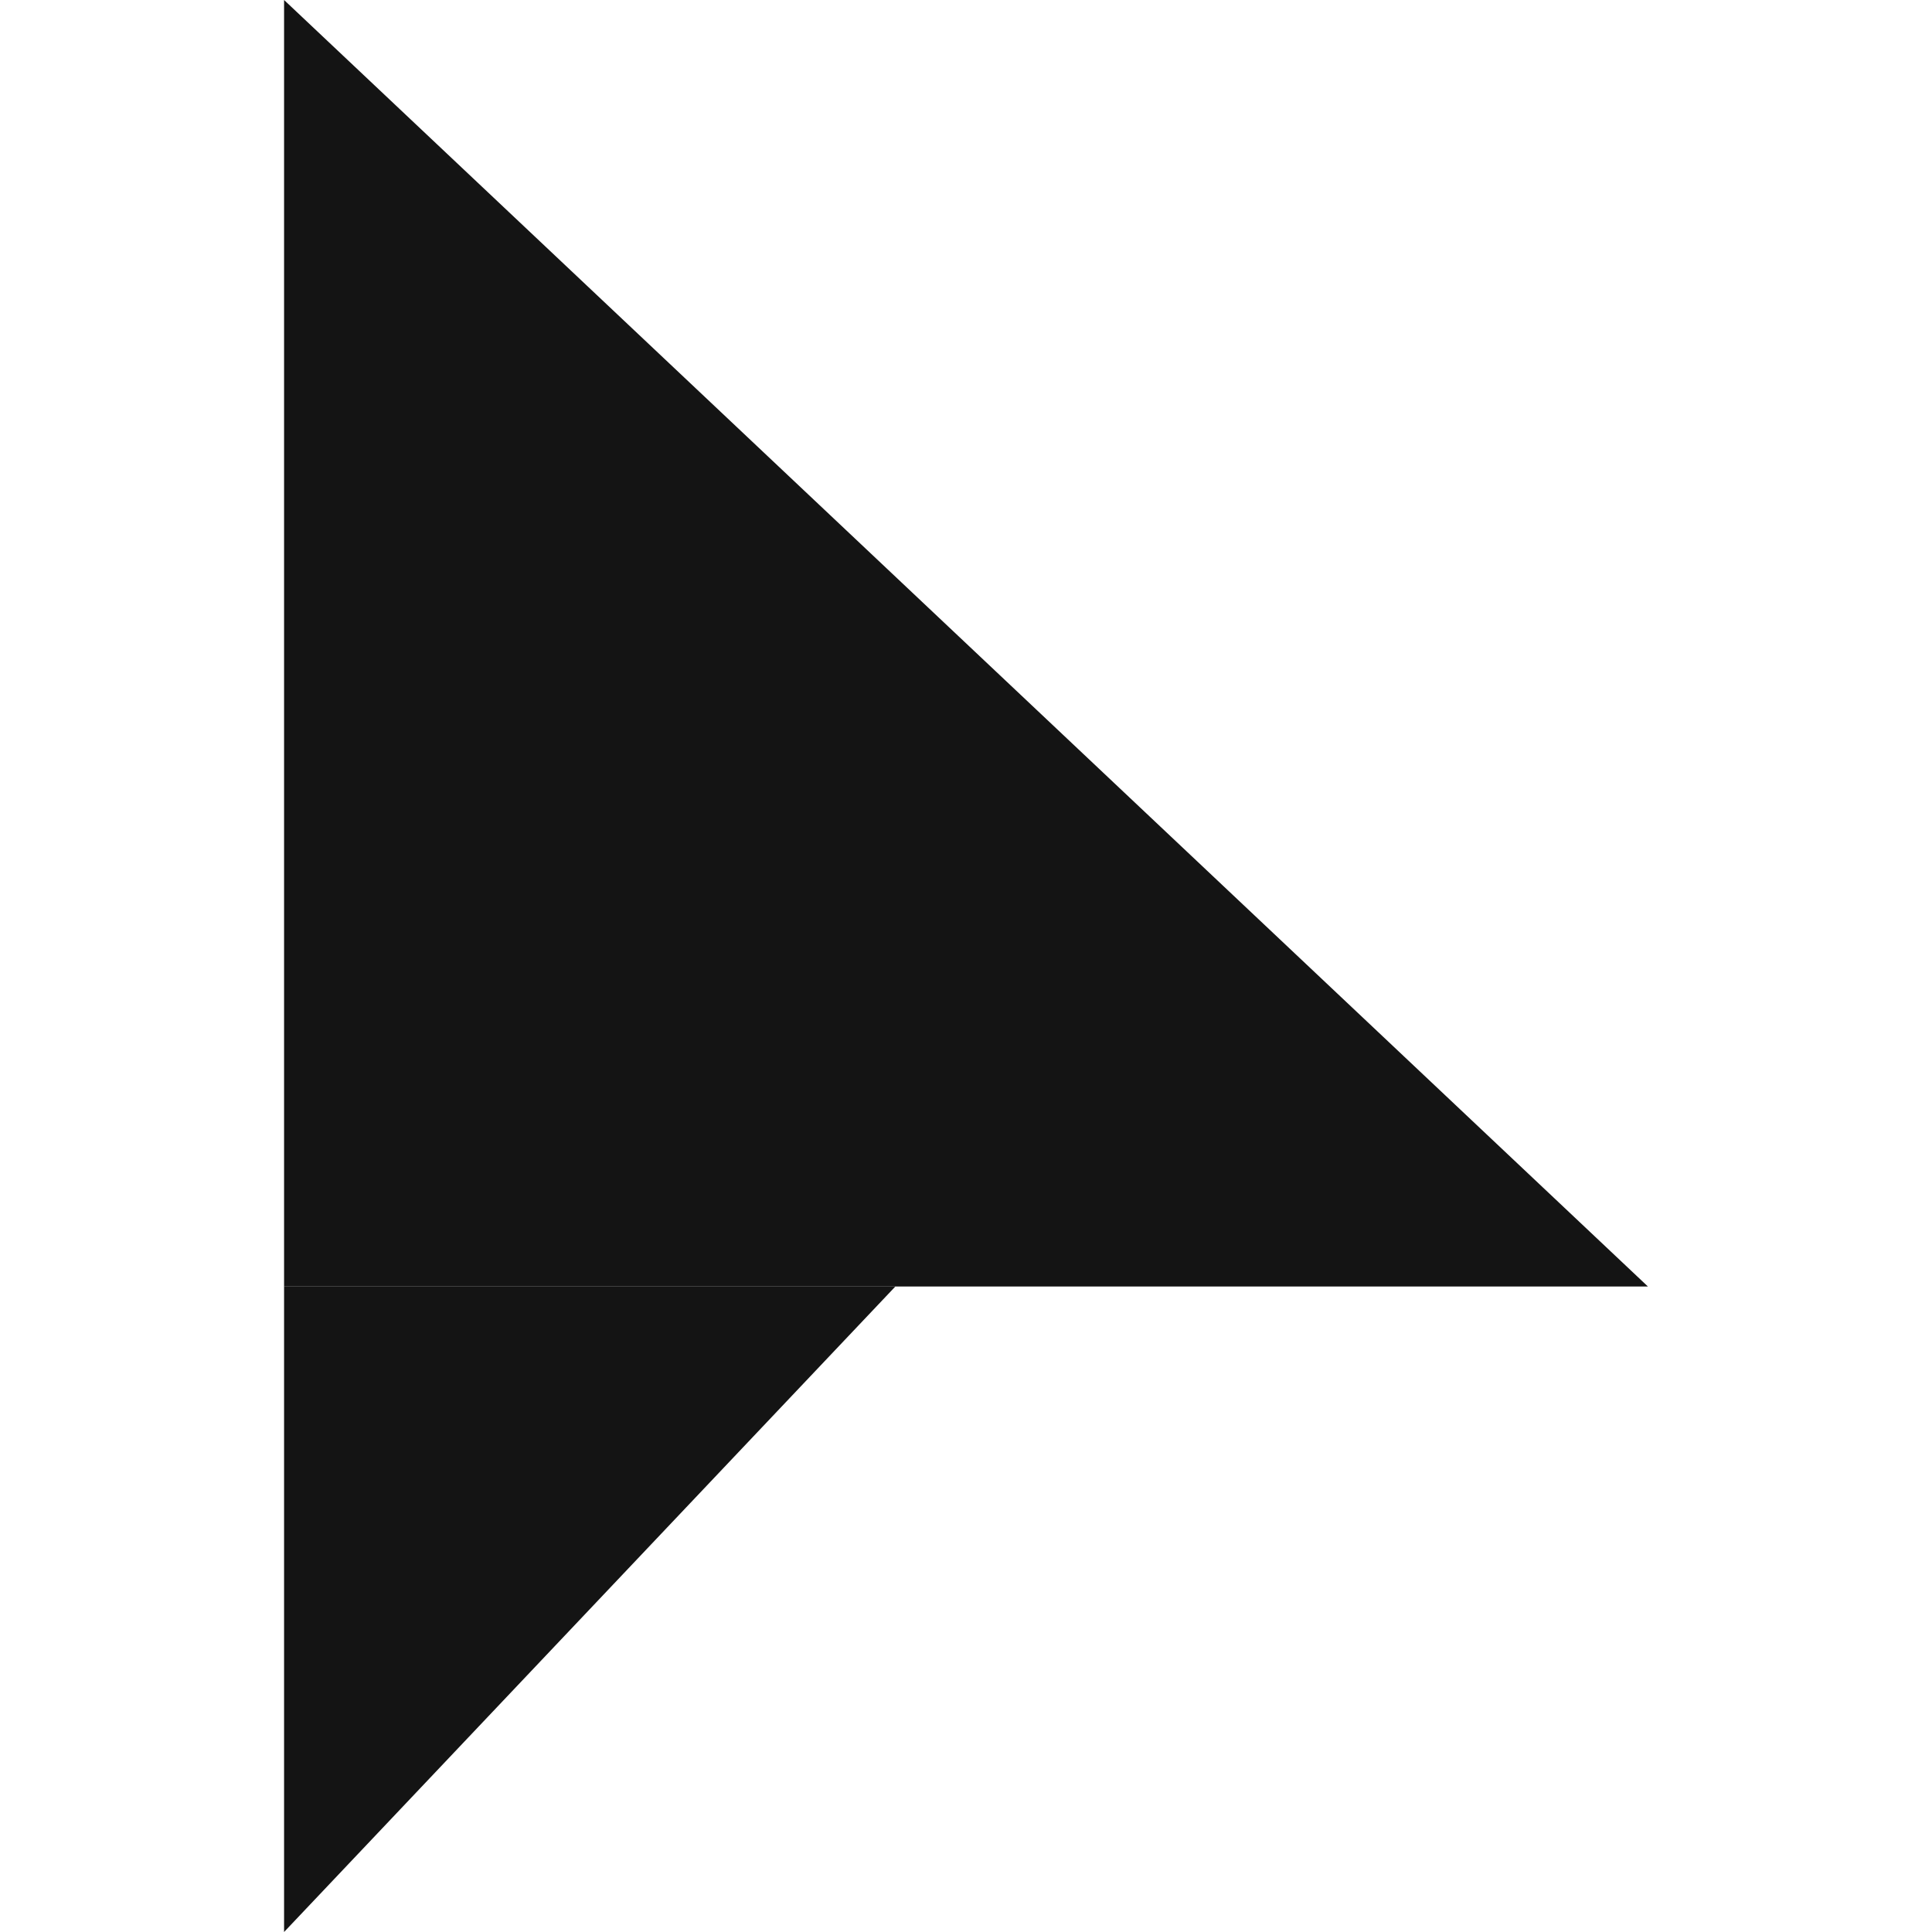 <svg width="1299" height="1299" xmlns="http://www.w3.org/2000/svg" xmlns:xlink="http://www.w3.org/1999/xlink" xml:space="preserve" overflow="hidden"><g><rect x="0" y="0" width="1299" height="1299" fill="#FFFFFF" fill-opacity="0"/><path d="M191 865 191 0 1108 865Z" fill="#141414" fill-rule="evenodd"/><path d="M191 865 602 865 191 1299Z" fill="#141414" fill-rule="evenodd"/></g></svg>